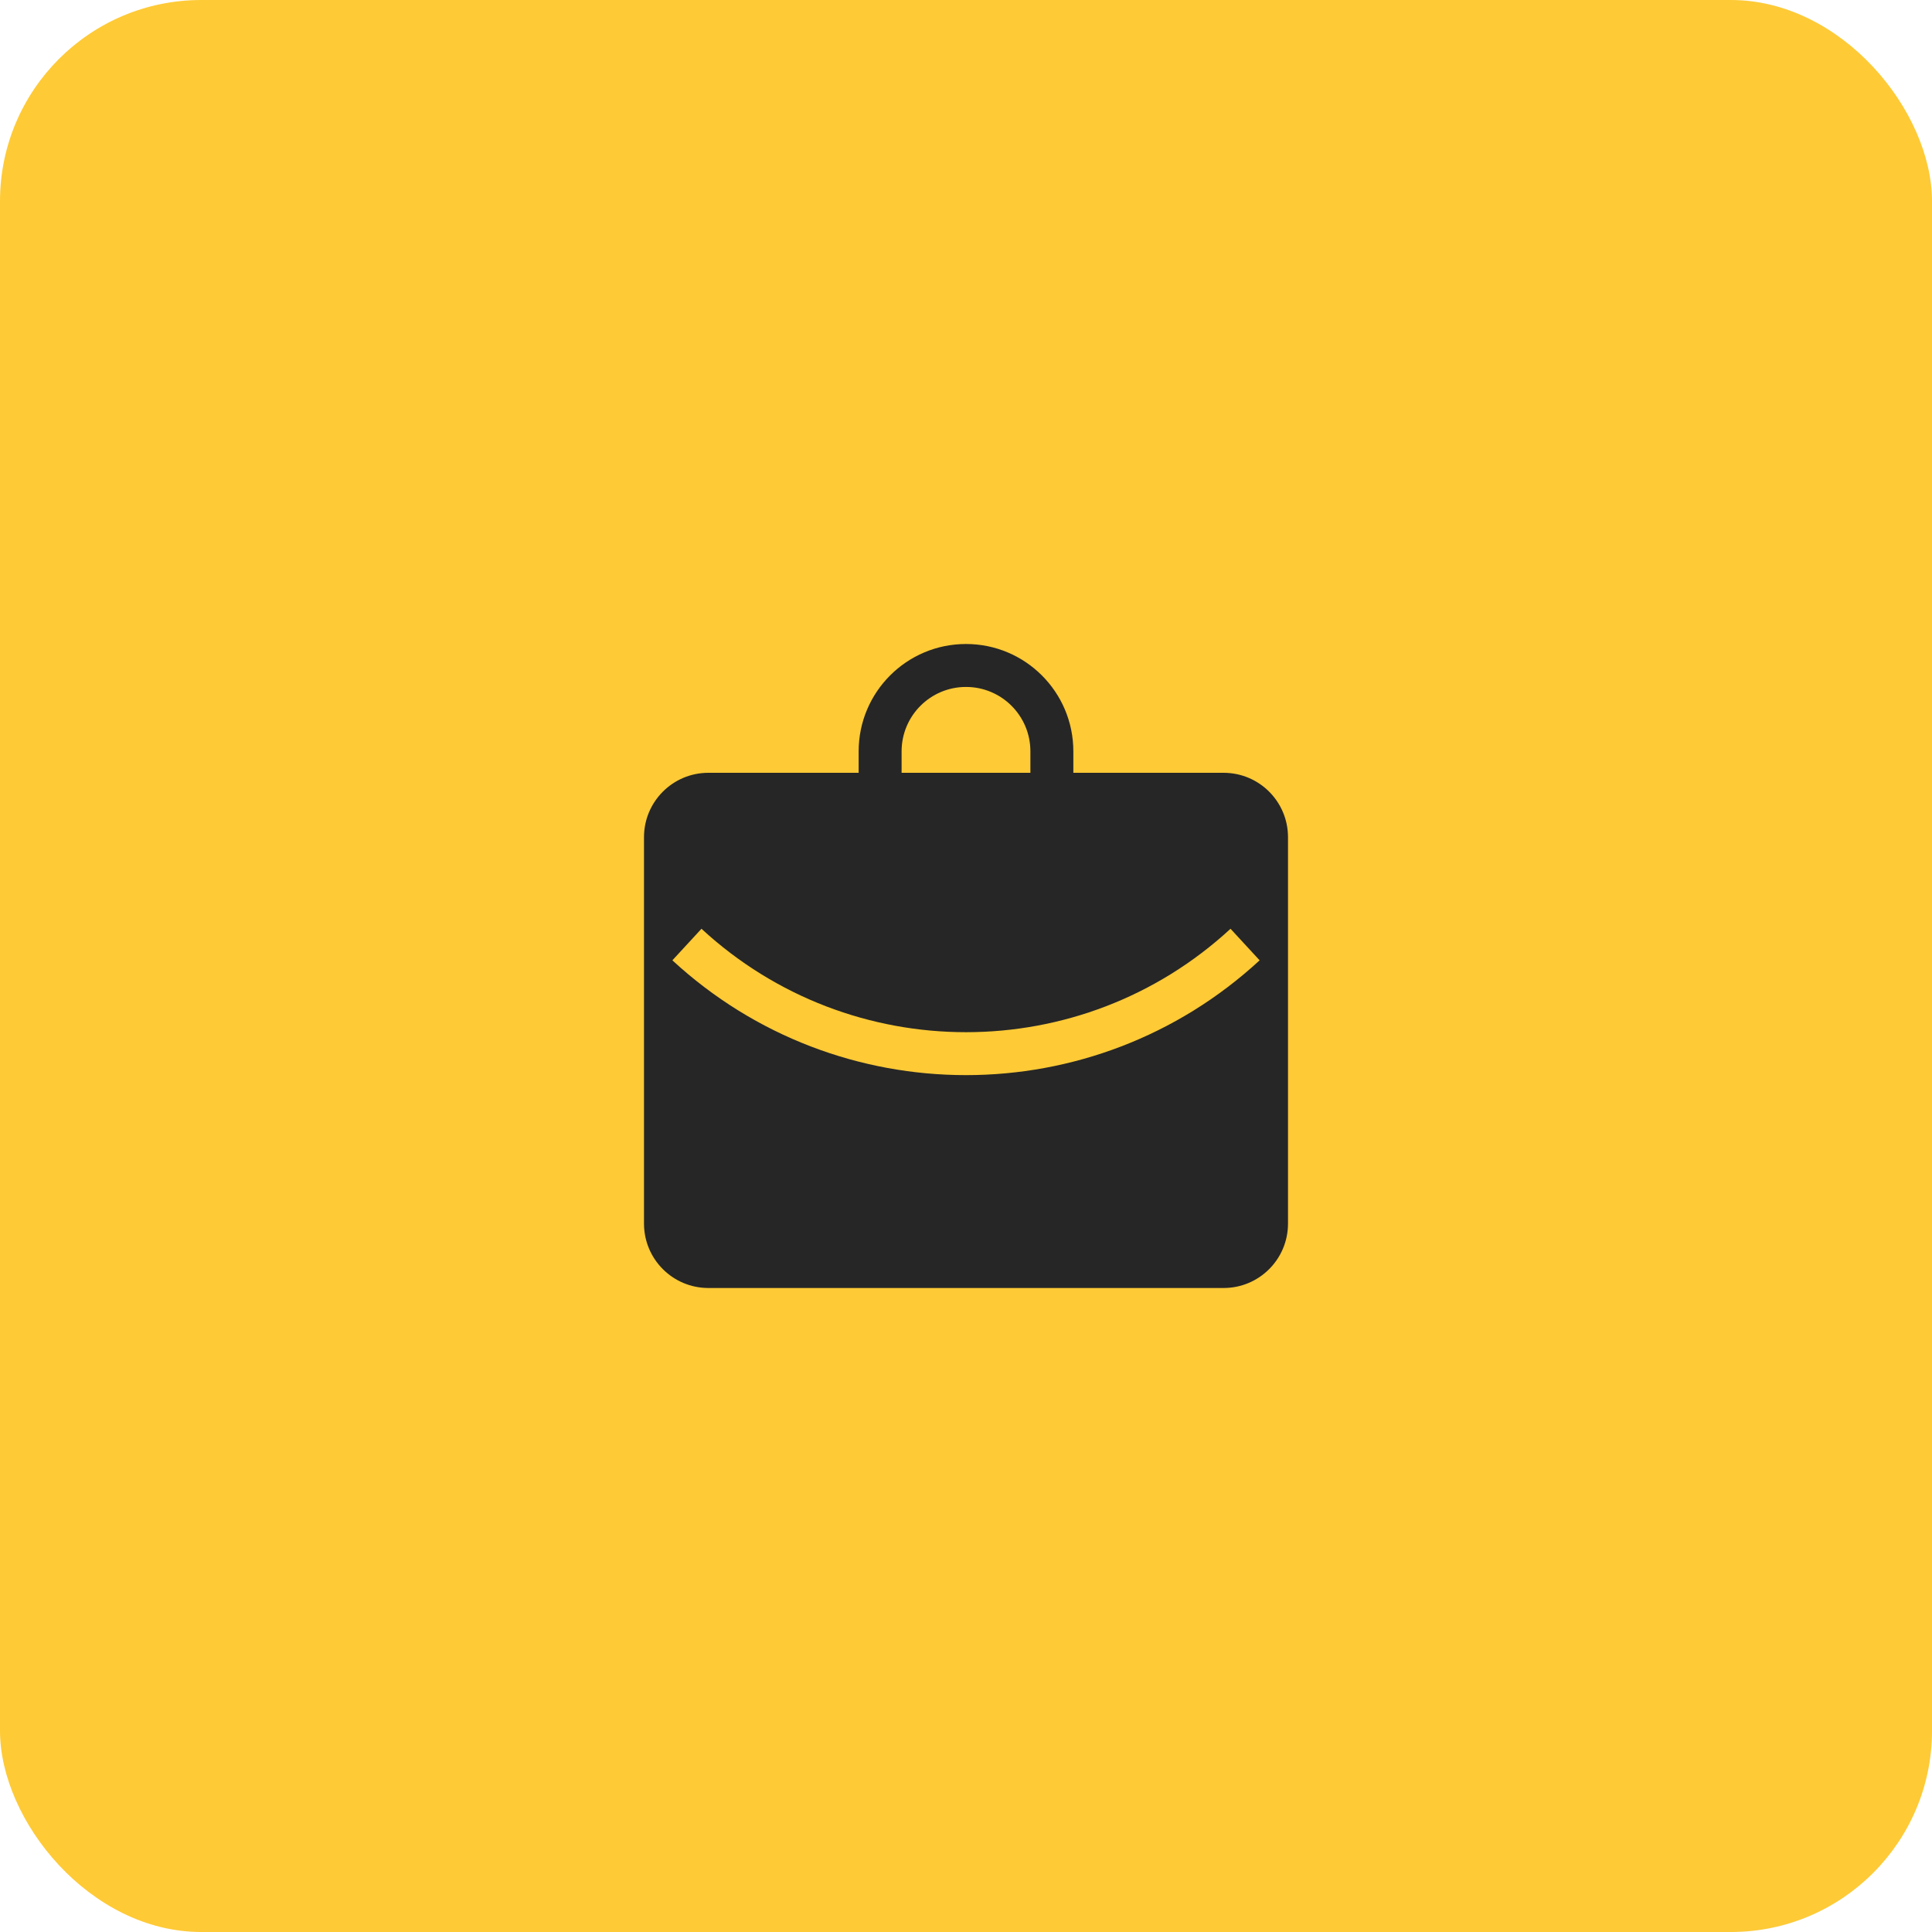 <svg width="48" height="48" viewBox="0 0 48 48" fill="none" xmlns="http://www.w3.org/2000/svg">
<rect width="48" height="48" rx="5" fill="#FECA36"/>
<path fill-rule="evenodd" clip-rule="evenodd" d="M21.333 18.667V19.2H17.6C16.716 19.2 16 19.916 16 20.8V30.4C16 31.284 16.716 32 17.6 32H30.4C31.284 32 32 31.284 32 30.4V20.8C32 19.916 31.284 19.2 30.4 19.2H26.667V18.667C26.667 17.194 25.473 16 24 16C22.527 16 21.333 17.194 21.333 18.667ZM24 17.067C23.116 17.067 22.4 17.783 22.4 18.667V19.2H25.6V18.667C25.6 17.783 24.884 17.067 24 17.067ZM16.705 23.859C20.825 27.662 27.175 27.662 31.295 23.859L30.572 23.075C26.86 26.501 21.14 26.501 17.428 23.075L16.705 23.859Z" fill="#262626"/>
</svg>
